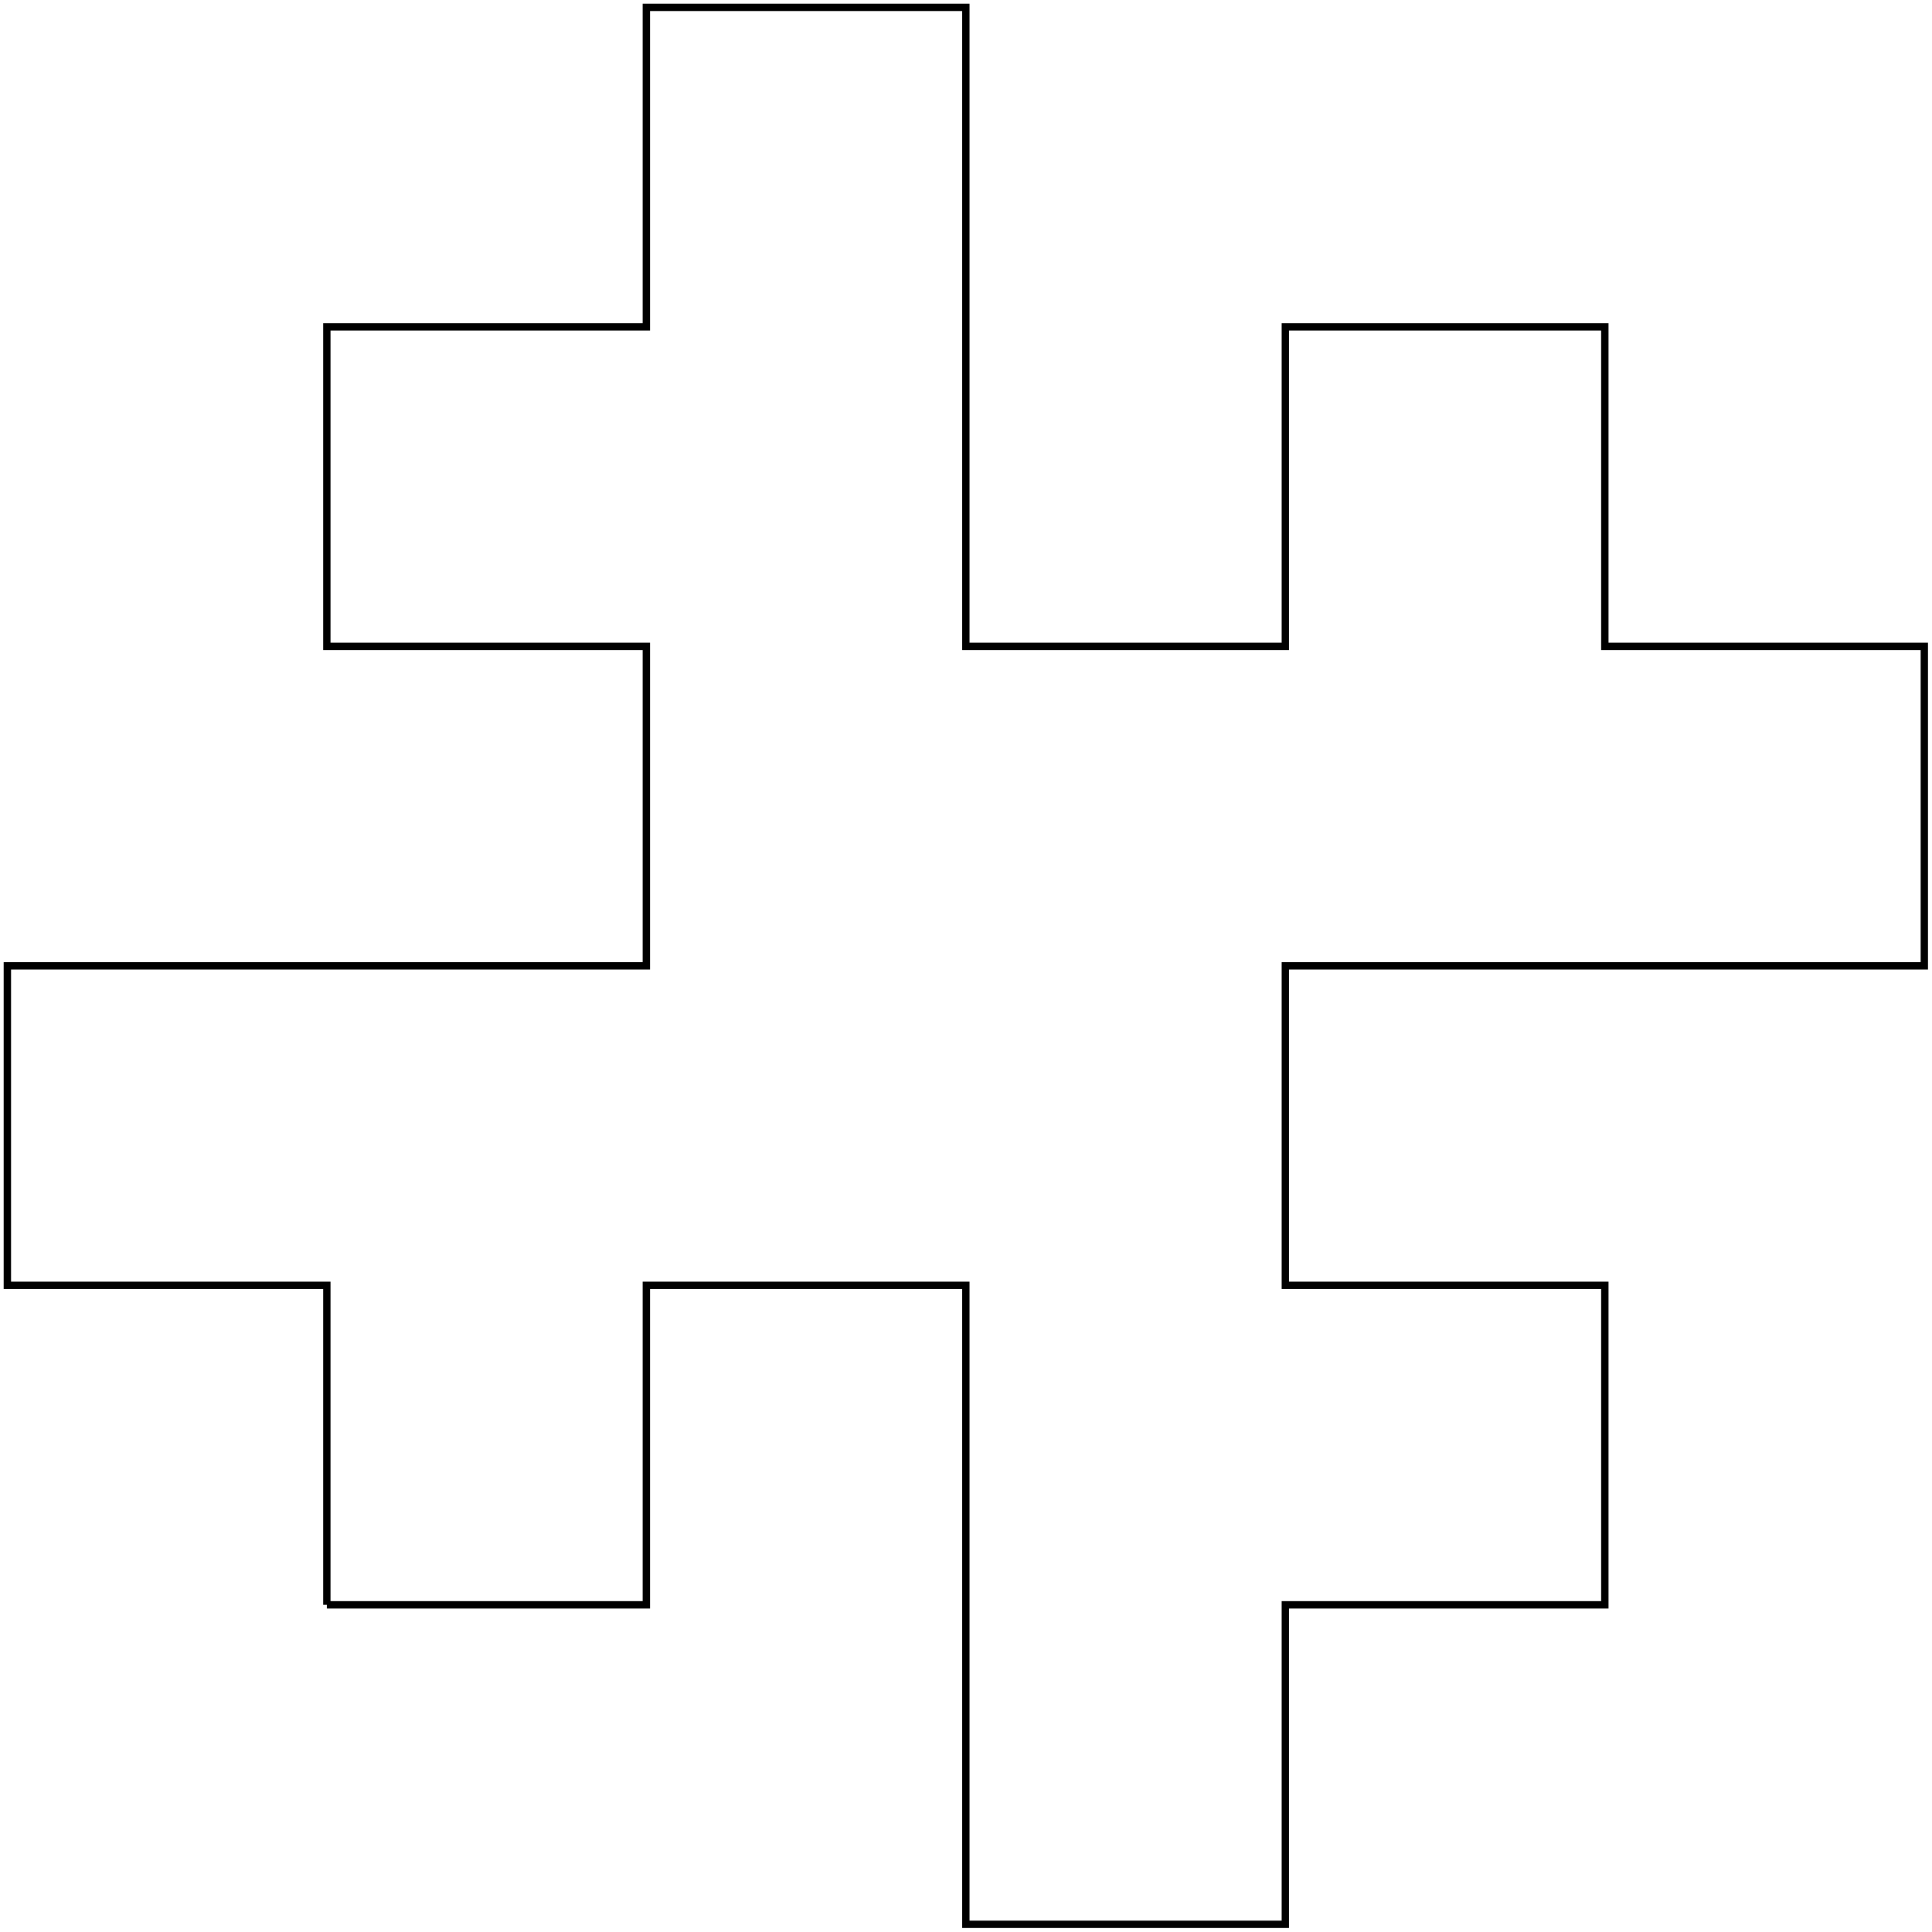 <?xml version="1.0" encoding="UTF-8" standalone="no"?>

<svg
    xmlns="http://www.w3.org/2000/svg"
    width="6.047"
    height="6.047"
    id="koch-quadratic-01.svg"
    version="1.0">

<!-- viewbox="-1.0234375000000009 -1.0234375 5.0234375 5.0234375" -->

  <g 
    style="stroke:black; stroke-width:0.023; stroke-opacity:1; fill:none" 
    id="layer1">

    <path d="M 1.023, 5.023 L 2.023, 5.023 L 2.023, 4.023 L 3.023, 4.023 L 3.023, 5.023 L 3.023, 6.023 L 4.023, 6.023 L 4.023, 5.023 L 5.023, 5.023 L 5.023, 4.023 L 4.023, 4.023 L 4.023, 3.023 L 5.023, 3.023 L 6.023, 3.023 L 6.023, 2.023 L 5.023, 2.023 L 5.023, 1.023 L 4.023, 1.023 L 4.023, 2.023 L 3.023, 2.023 L 3.023, 1.023 L 3.023, 0.023 L 2.023, 0.023 L 2.023, 1.023 L 1.023, 1.023 L 1.023, 2.023 L 2.023, 2.023 L 2.023, 3.023 L 1.023, 3.023 L 0.023, 3.023 L 0.023, 4.023 L 1.023, 4.023 L 1.023, 5.023" />

  </g>

</svg>
